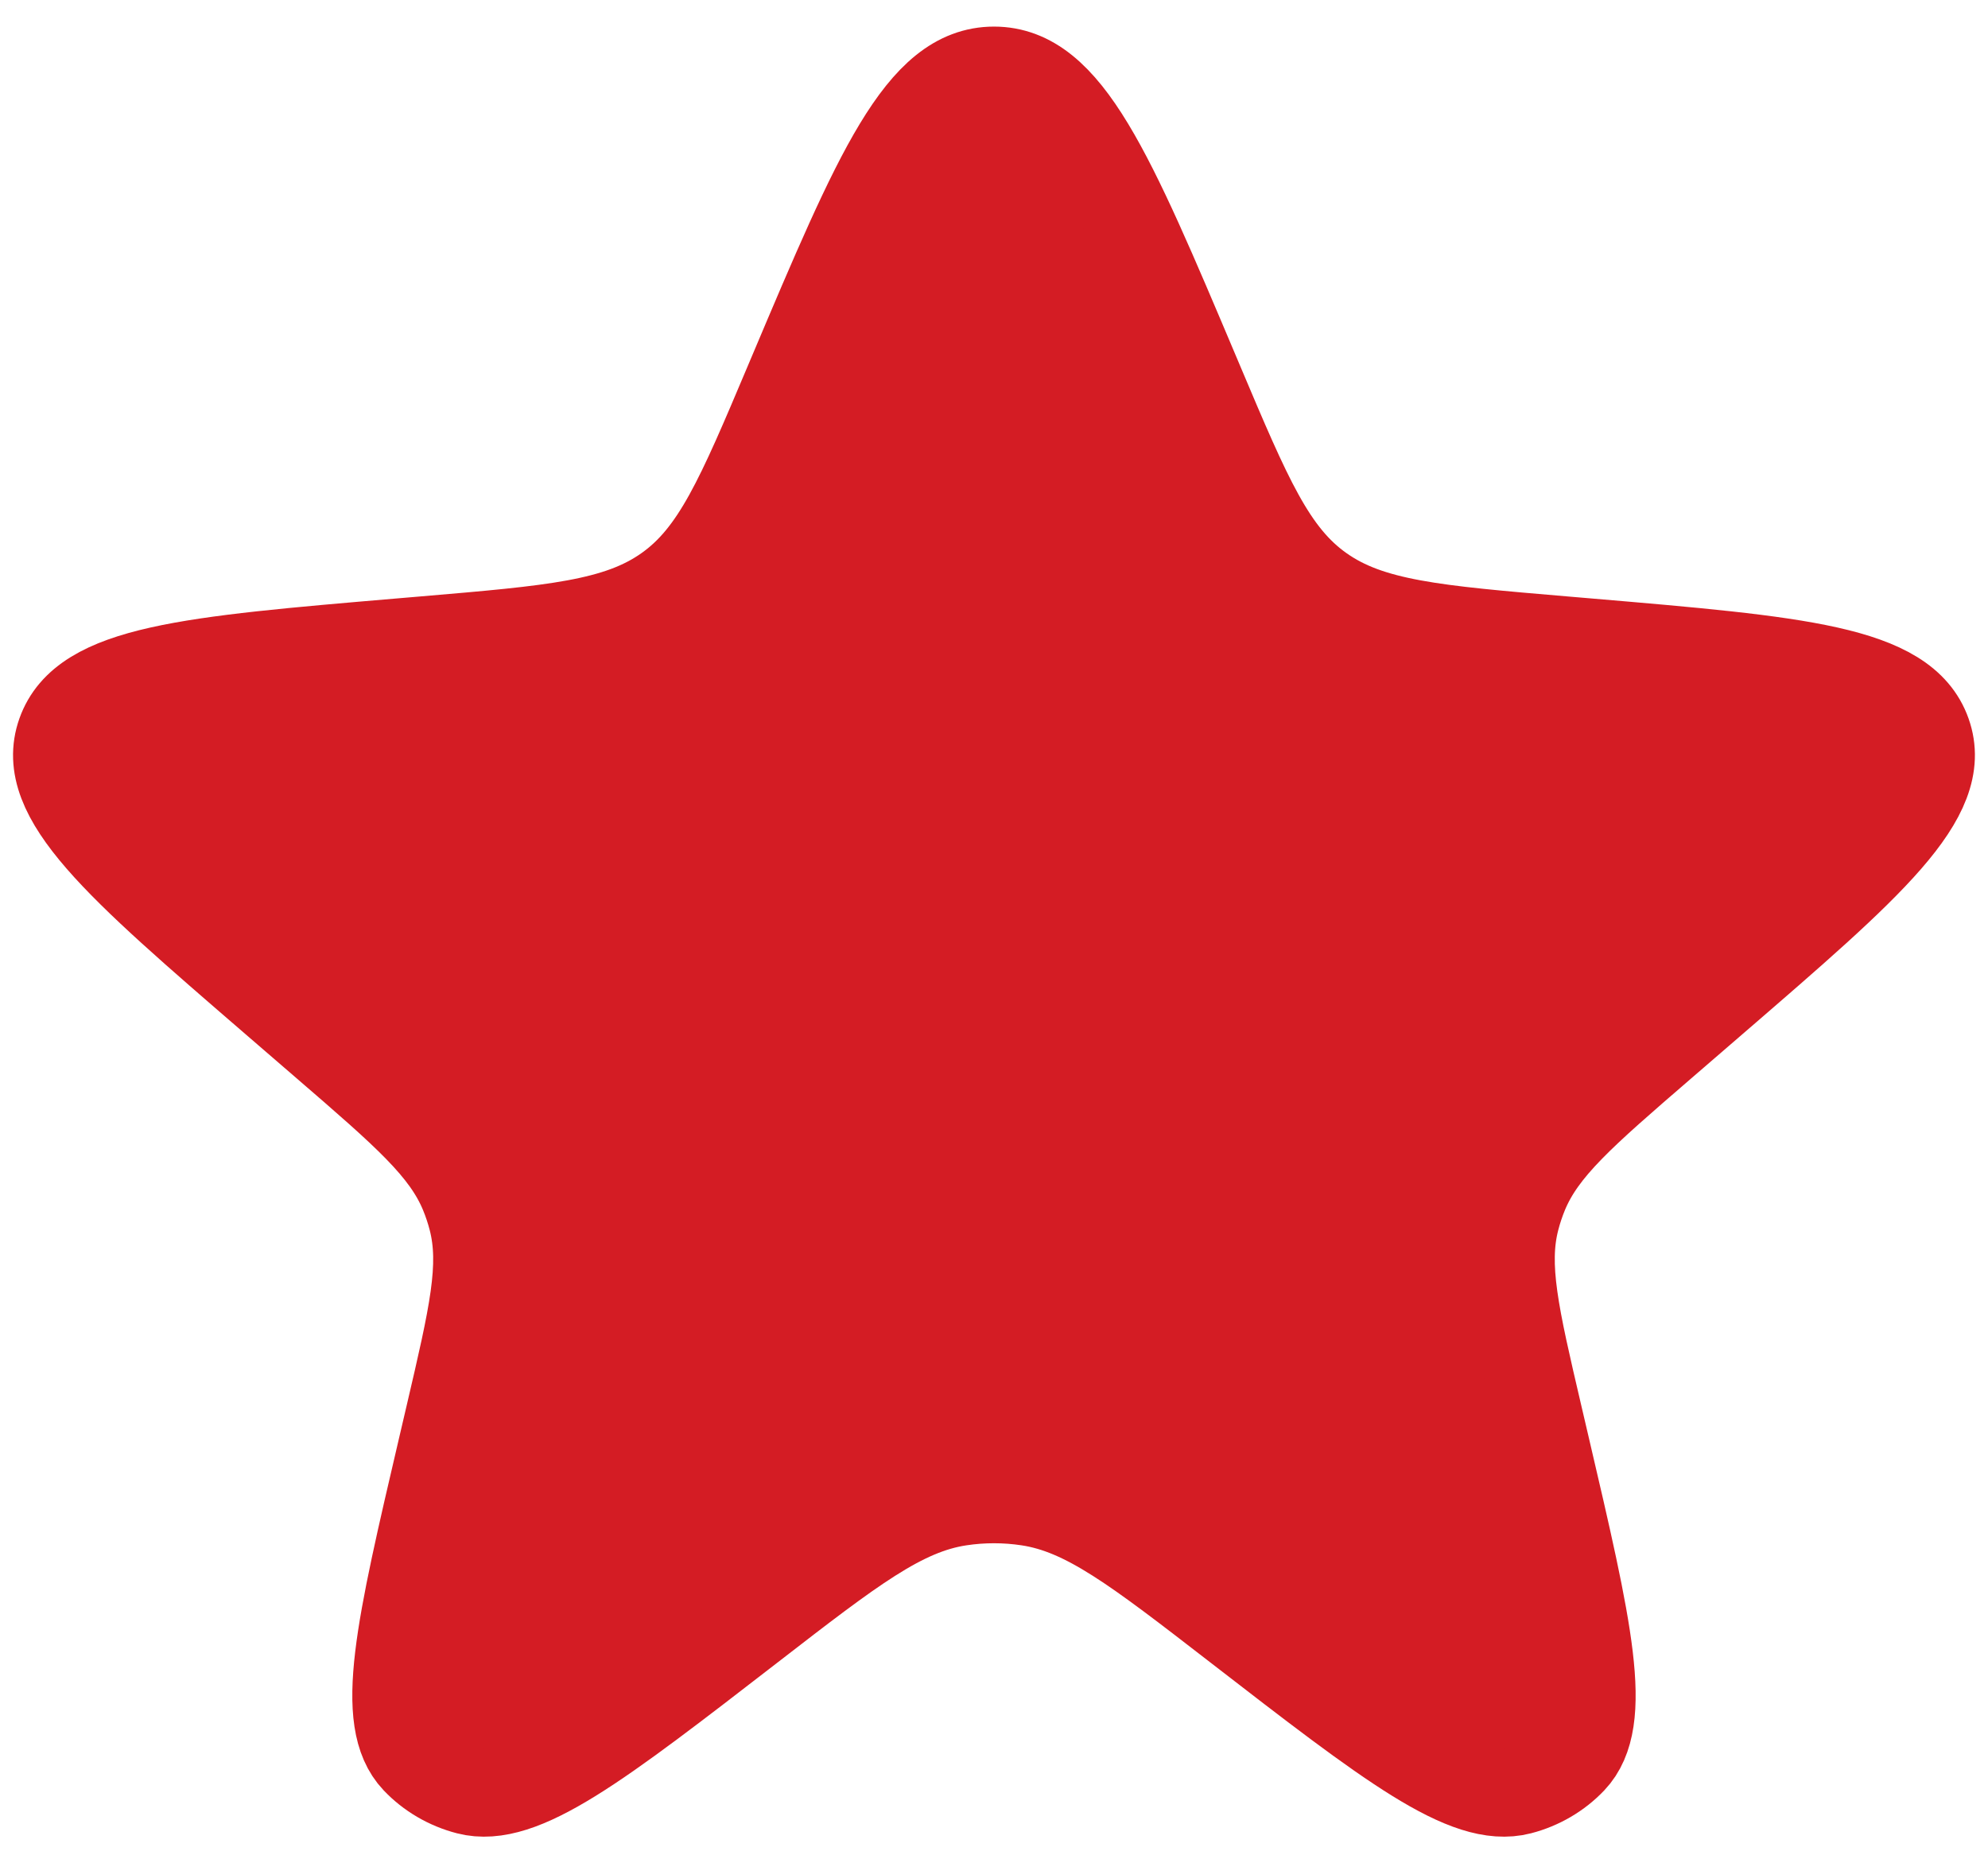 <svg width="45" height="42" viewBox="0 0 45 42" fill="none" xmlns="http://www.w3.org/2000/svg">
<path d="M17.936 8.465C19.87 3.889 20.837 1.602 22.5 1.602C24.162 1.602 25.129 3.889 27.063 8.465L27.153 8.678C28.245 11.263 28.791 12.556 29.905 13.341C31.018 14.127 32.479 14.251 35.402 14.499L35.931 14.544C40.714 14.951 43.106 15.154 43.617 16.599C44.129 18.043 42.353 19.577 38.801 22.644L37.615 23.668C35.817 25.221 34.918 25.997 34.498 27.015C34.42 27.205 34.355 27.399 34.304 27.597C34.029 28.658 34.292 29.785 34.818 32.037L34.982 32.739C35.95 36.879 36.434 38.949 35.589 39.842C35.273 40.175 34.863 40.416 34.407 40.534C33.187 40.849 31.456 39.51 27.992 36.831C25.718 35.072 24.58 34.193 23.275 33.995C22.761 33.917 22.238 33.917 21.724 33.995C20.419 34.193 19.281 35.072 17.007 36.831C13.543 39.51 11.812 40.849 10.592 40.534C10.136 40.416 9.726 40.175 9.41 39.842C8.565 38.949 9.049 36.879 10.017 32.739L10.181 32.037C10.707 29.785 10.97 28.658 10.695 27.597C10.644 27.399 10.579 27.205 10.501 27.015C10.081 25.997 9.182 25.221 7.384 23.668L6.198 22.644C2.646 19.577 0.87 18.043 1.382 16.599C1.893 15.154 4.285 14.951 9.068 14.544L9.597 14.499C12.52 14.251 13.981 14.127 15.094 13.341C16.207 12.556 16.754 11.263 17.846 8.678L17.936 8.465Z" fill="#D41C24" stroke="#D41C24" stroke-width="2"/>
</svg>
